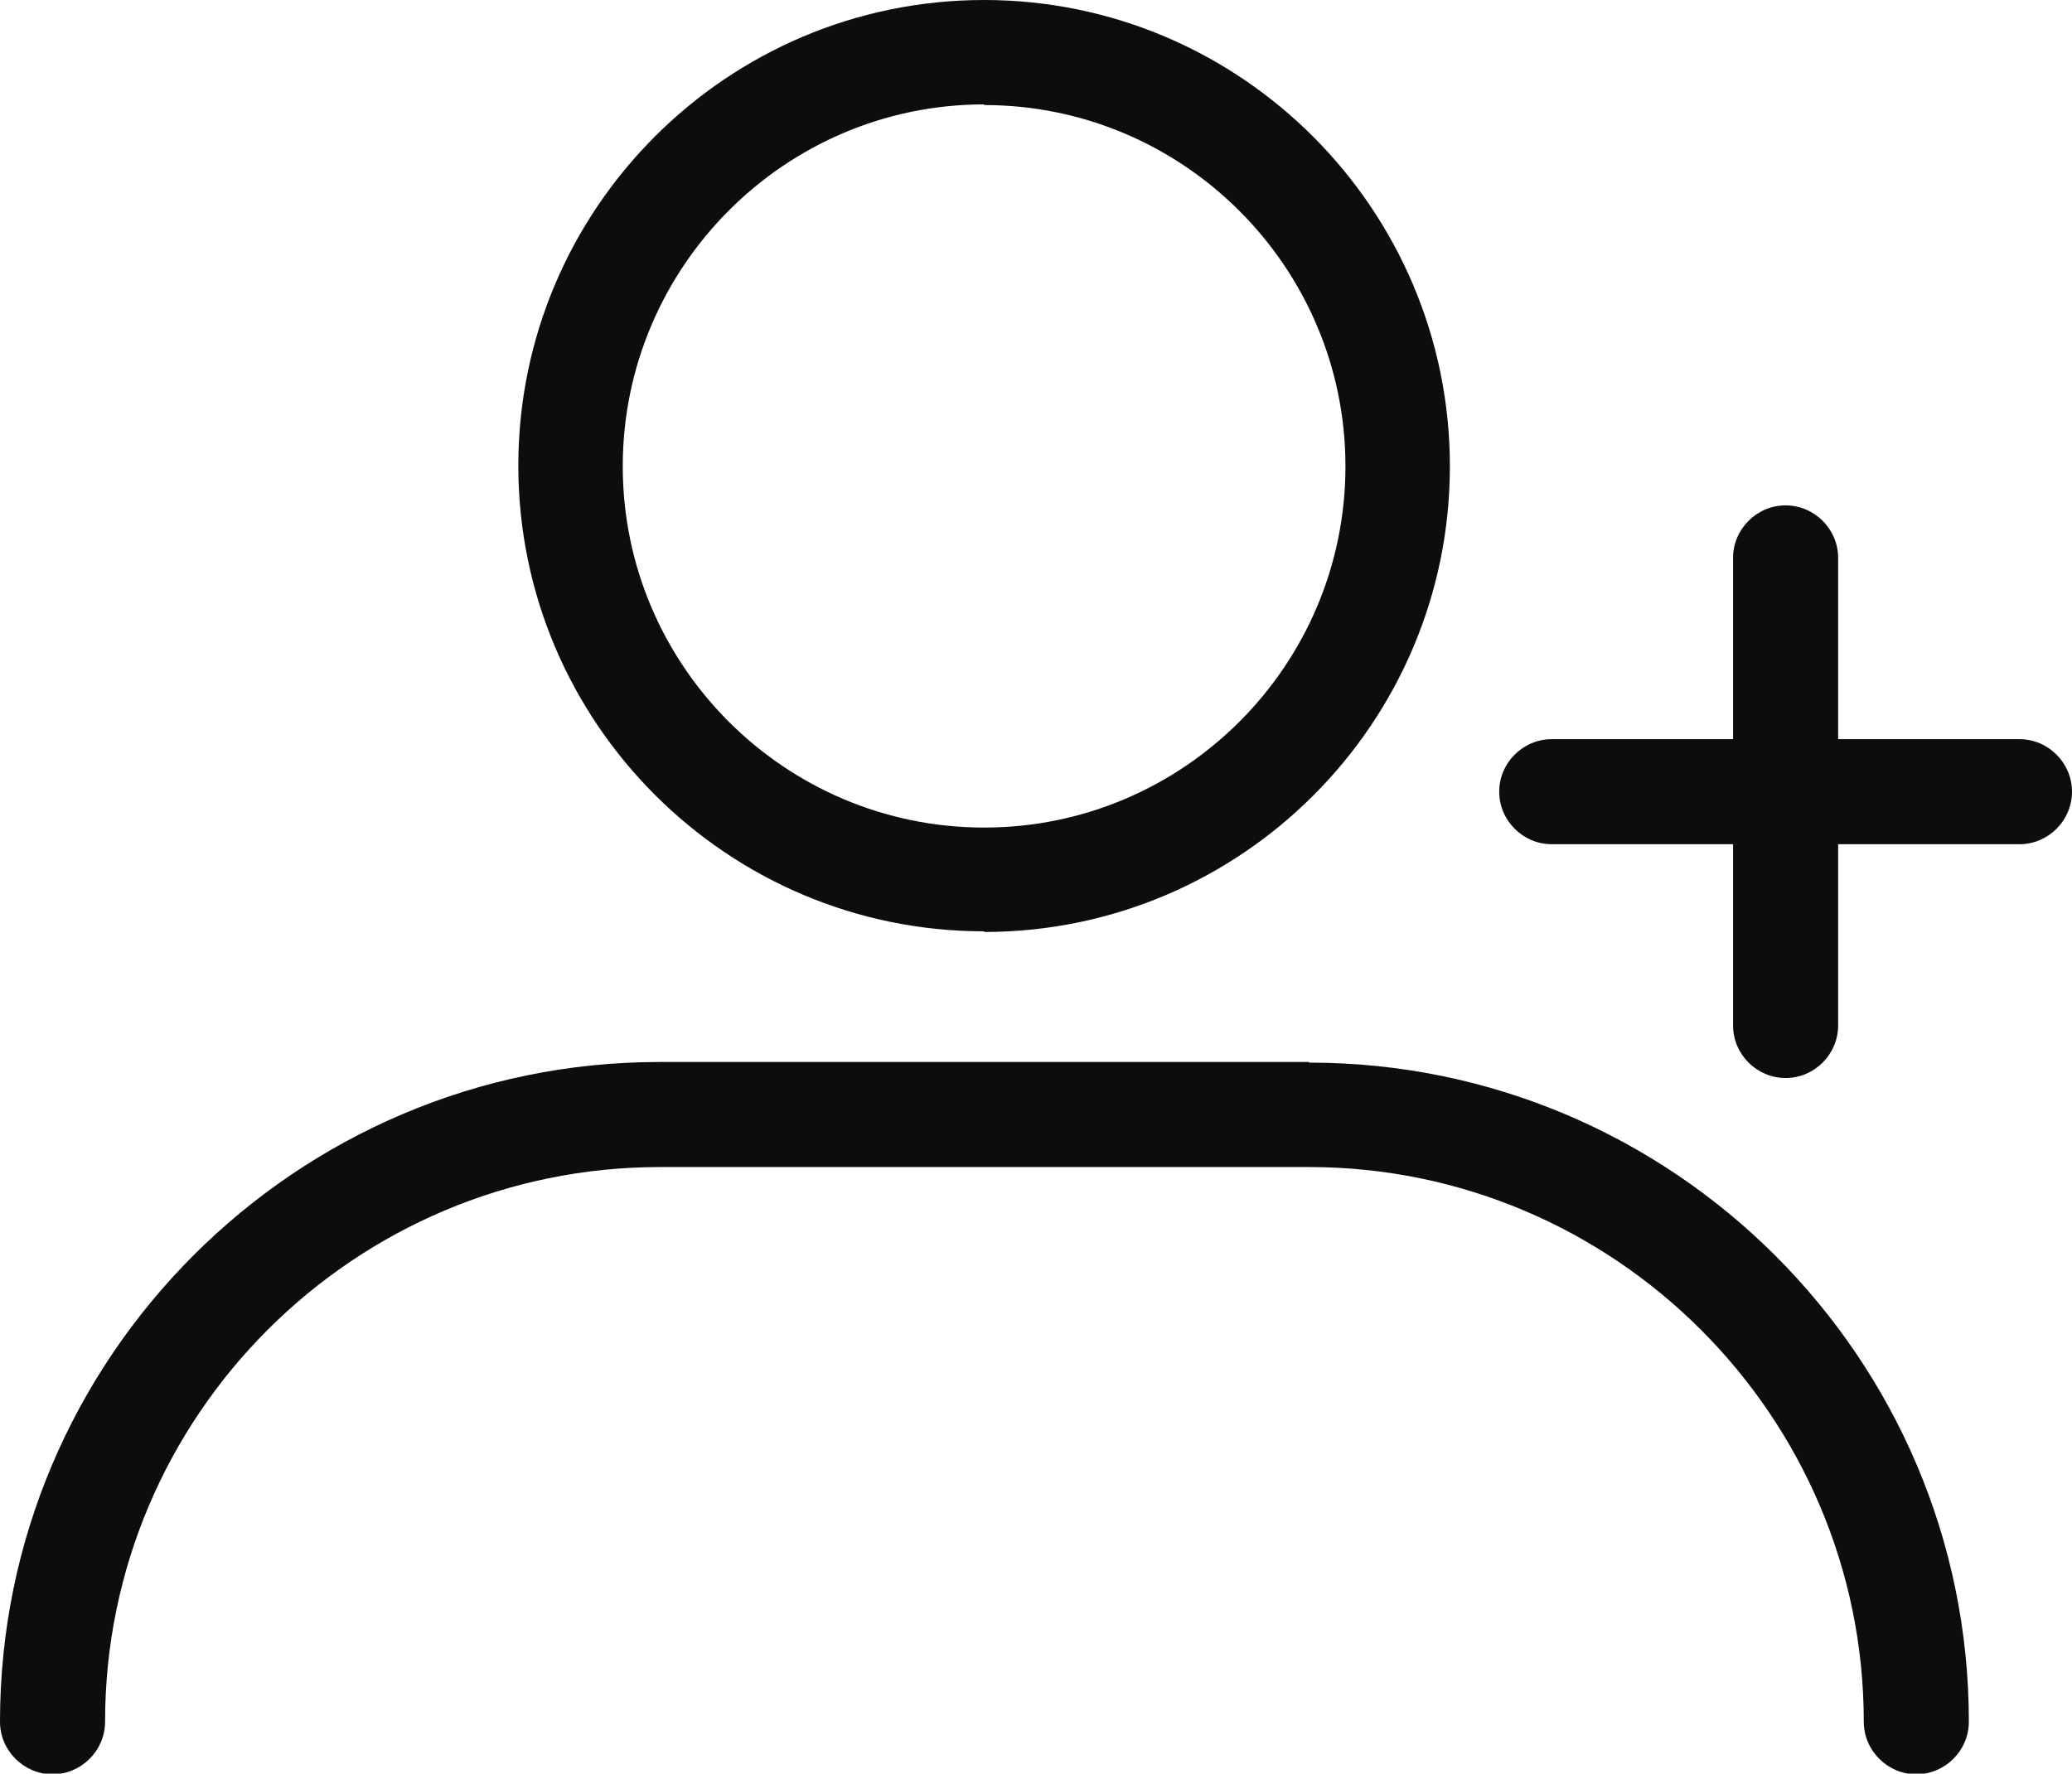 <?xml version="1.0" encoding="UTF-8"?><svg id="uuid-ed4a76fe-5594-4cad-8785-549574141e33" xmlns="http://www.w3.org/2000/svg" viewBox="0 0 32.34 27.69"><defs><style>.uuid-4bc8bf58-ec1f-42e2-890f-0590bde30f0b{fill:#0c0d0e;}</style></defs><g id="uuid-34c2f635-34a5-4f90-a455-0085d2344bc1"><g><path class="uuid-4bc8bf58-ec1f-42e2-890f-0590bde30f0b" d="M15.36,14.55c4.01,0,7.27-3.26,7.27-7.27S19.37,0,15.36,0s-7.27,3.26-7.27,7.27,3.26,7.27,7.27,7.27Zm0-12.91c3.11,0,5.64,2.53,5.64,5.64s-2.53,5.64-5.64,5.64-5.64-2.53-5.64-5.64S12.25,1.63,15.36,1.63Z"/><path class="uuid-4bc8bf58-ec1f-42e2-890f-0590bde30f0b" d="M20.42,16.58H10.29C4.62,16.58,0,21.2,0,26.88c0,.45,.37,.82,.82,.82s.82-.37,.82-.82c0-4.78,3.89-8.66,8.66-8.66h10.13c4.77,0,8.66,3.89,8.66,8.66,0,.45,.37,.82,.82,.82s.82-.37,.82-.82c0-5.68-4.62-10.29-10.29-10.29Z"/><path class="uuid-4bc8bf58-ec1f-42e2-890f-0590bde30f0b" d="M31.52,11.54h-2.83v-2.83c0-.45-.37-.82-.82-.82s-.82,.37-.82,.82v2.83h-2.83c-.45,0-.82,.37-.82,.82s.37,.82,.82,.82h2.83v2.83c0,.45,.37,.82,.82,.82s.82-.37,.82-.82v-2.83h2.83c.45,0,.82-.37,.82-.82s-.37-.82-.82-.82Z"/></g></g></svg>
